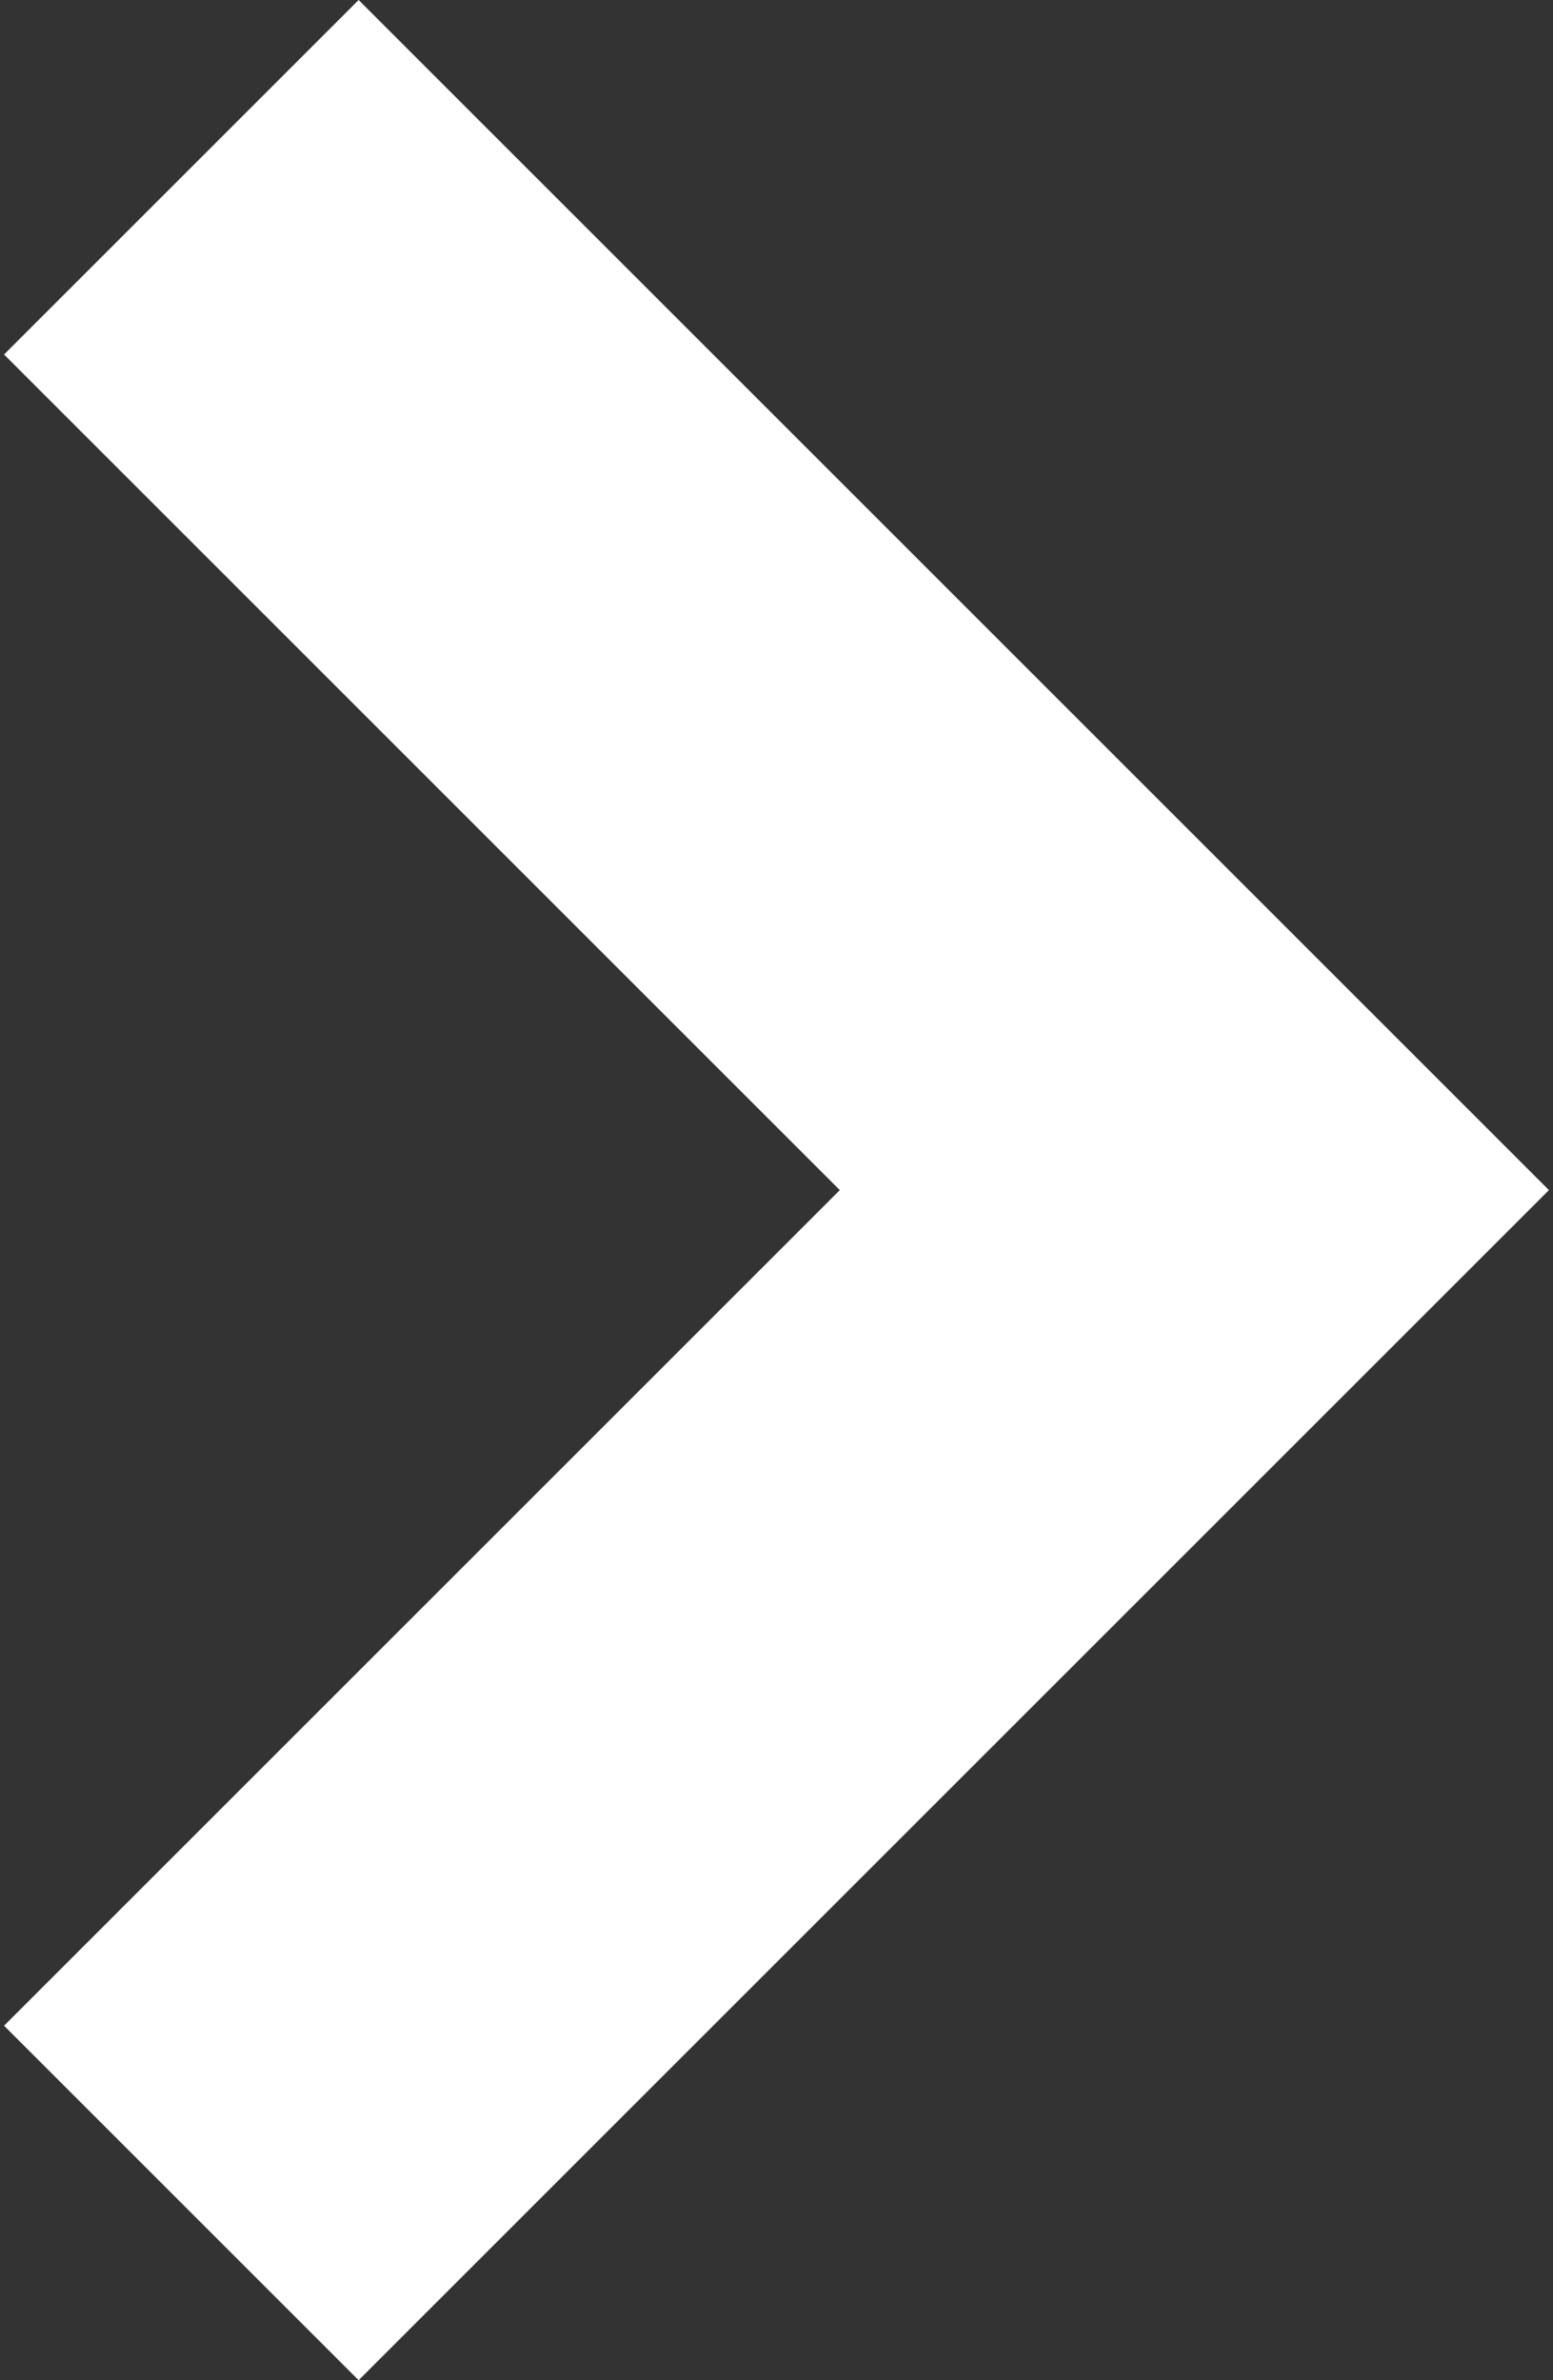 <?xml version="1.0" encoding="UTF-8" standalone="no"?>
<svg width="334px" height="512px" viewBox="0 0 334 512" version="1.1" xmlns="http://www.w3.org/2000/svg" xmlns:xlink="http://www.w3.org/1999/xlink">
    <rect x="0" y="0" width="334" height="512" fill="#333333" stroke="none"/>
    <!-- Generator: Sketch 3.8.3 (29802) - http://www.bohemiancoding.com/sketch -->
    <title>rect3006</title>
    <desc>Created with Sketch.</desc>
    <defs></defs>
    <g id="Page-1" stroke="none" stroke-width="1" fill="none" fill-rule="evenodd">
        <g id="chevron-right" transform="translate(0, -1)" fill="#FFFFFF">
            <g id="layer1" transform="translate(0.782, 0.764)">
                <g id="text10546" transform="translate(0, -0)">
                    <polygon id="rect3006" points="256.09 179.981 76.346 0.236 0.09 76.492 179.835 256.236 0.09 435.981 76.346 512.236 256.09 332.492 332.345 256.236"></polygon>
                </g>
            </g>
        </g>
    </g>
</svg>